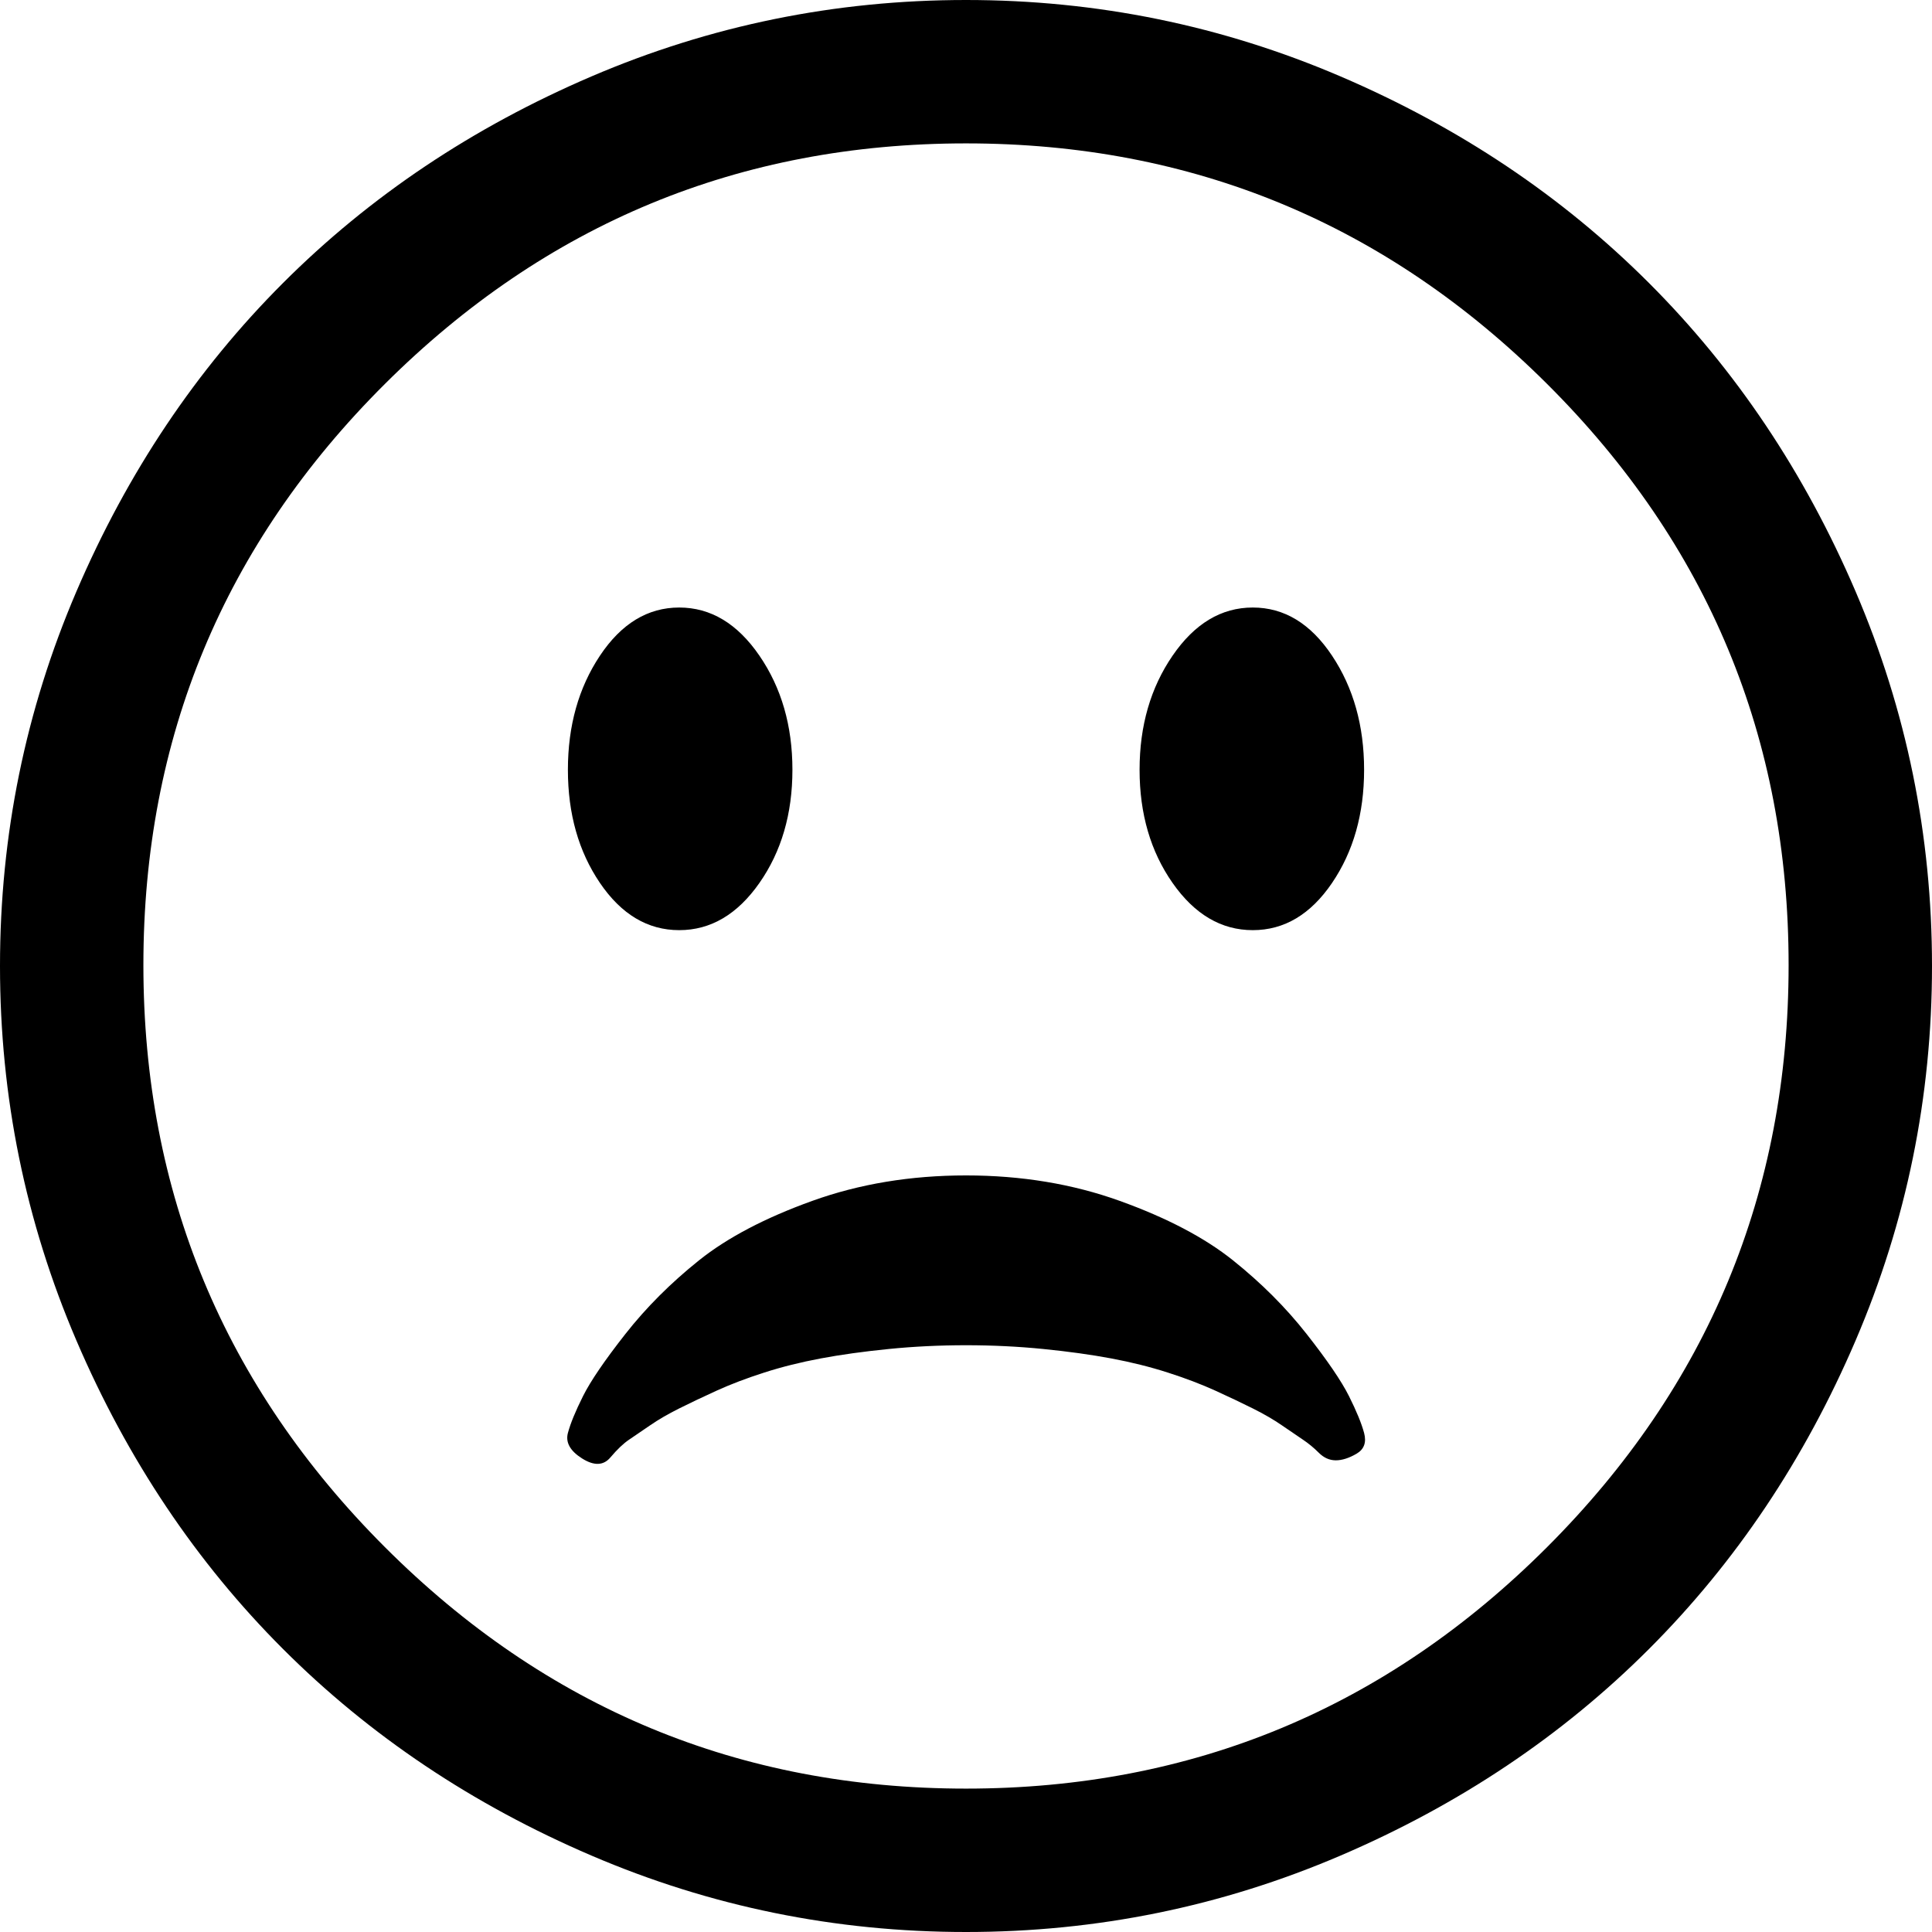 <svg xmlns="http://www.w3.org/2000/svg" viewBox="0 -1920 2048 2048">
	<path d="M1438 -379Q1426 -372 1416 -372Q1406 -372 1398 -380Q1390 -388 1381 -394Q1372 -400 1359 -409Q1346 -418 1328 -427Q1310 -436 1288 -446Q1266 -456 1238 -465Q1210 -474 1178 -480Q1146 -486 1106 -490Q1066 -494 1024 -494Q982 -494 942 -490Q902 -486 870 -480Q838 -474 810 -465Q782 -456 760 -446Q738 -436 720 -427Q702 -418 689 -409Q676 -400 667 -394Q658 -388 647 -375Q636 -362 617 -374Q598 -386 602 -401Q606 -416 618 -440Q630 -464 663 -506Q696 -548 741 -584Q786 -620 861 -647Q936 -674 1024 -674Q1112 -674 1187 -647Q1262 -620 1307 -584Q1352 -548 1385 -506Q1418 -464 1430 -440Q1442 -416 1446 -401Q1450 -386 1438 -379ZM1412 -1225Q1446 -1174 1446 -1104Q1446 -1034 1412 -984Q1378 -934 1328 -934Q1278 -934 1243 -984Q1208 -1034 1208 -1104Q1208 -1174 1243 -1225Q1278 -1276 1328 -1276Q1378 -1276 1412 -1225ZM805 -1225Q840 -1174 840 -1104Q840 -1034 805 -984Q770 -934 720 -934Q670 -934 636 -984Q602 -1034 602 -1104Q602 -1174 636 -1225Q670 -1276 720 -1276Q770 -1276 805 -1225ZM1640 -1513Q1384 -1768 1024 -1768Q664 -1768 408 -1513Q152 -1258 152 -897Q152 -536 408 -280Q664 -24 1024 -24Q1384 -24 1640 -280Q1896 -536 1896 -897Q1896 -1258 1640 -1513ZM1421 47Q1232 128 1024 128Q816 128 627 47Q438 -34 300 -172Q162 -310 81 -499Q0 -688 0 -896Q0 -1104 81 -1293Q162 -1482 300 -1620Q438 -1758 627 -1839Q816 -1920 1024 -1920Q1232 -1920 1421 -1839Q1610 -1758 1748 -1620Q1886 -1482 1967 -1293Q2048 -1104 2048 -896Q2048 -688 1967 -499Q1886 -310 1748 -172Q1610 -34 1421 47Z"/>
</svg>